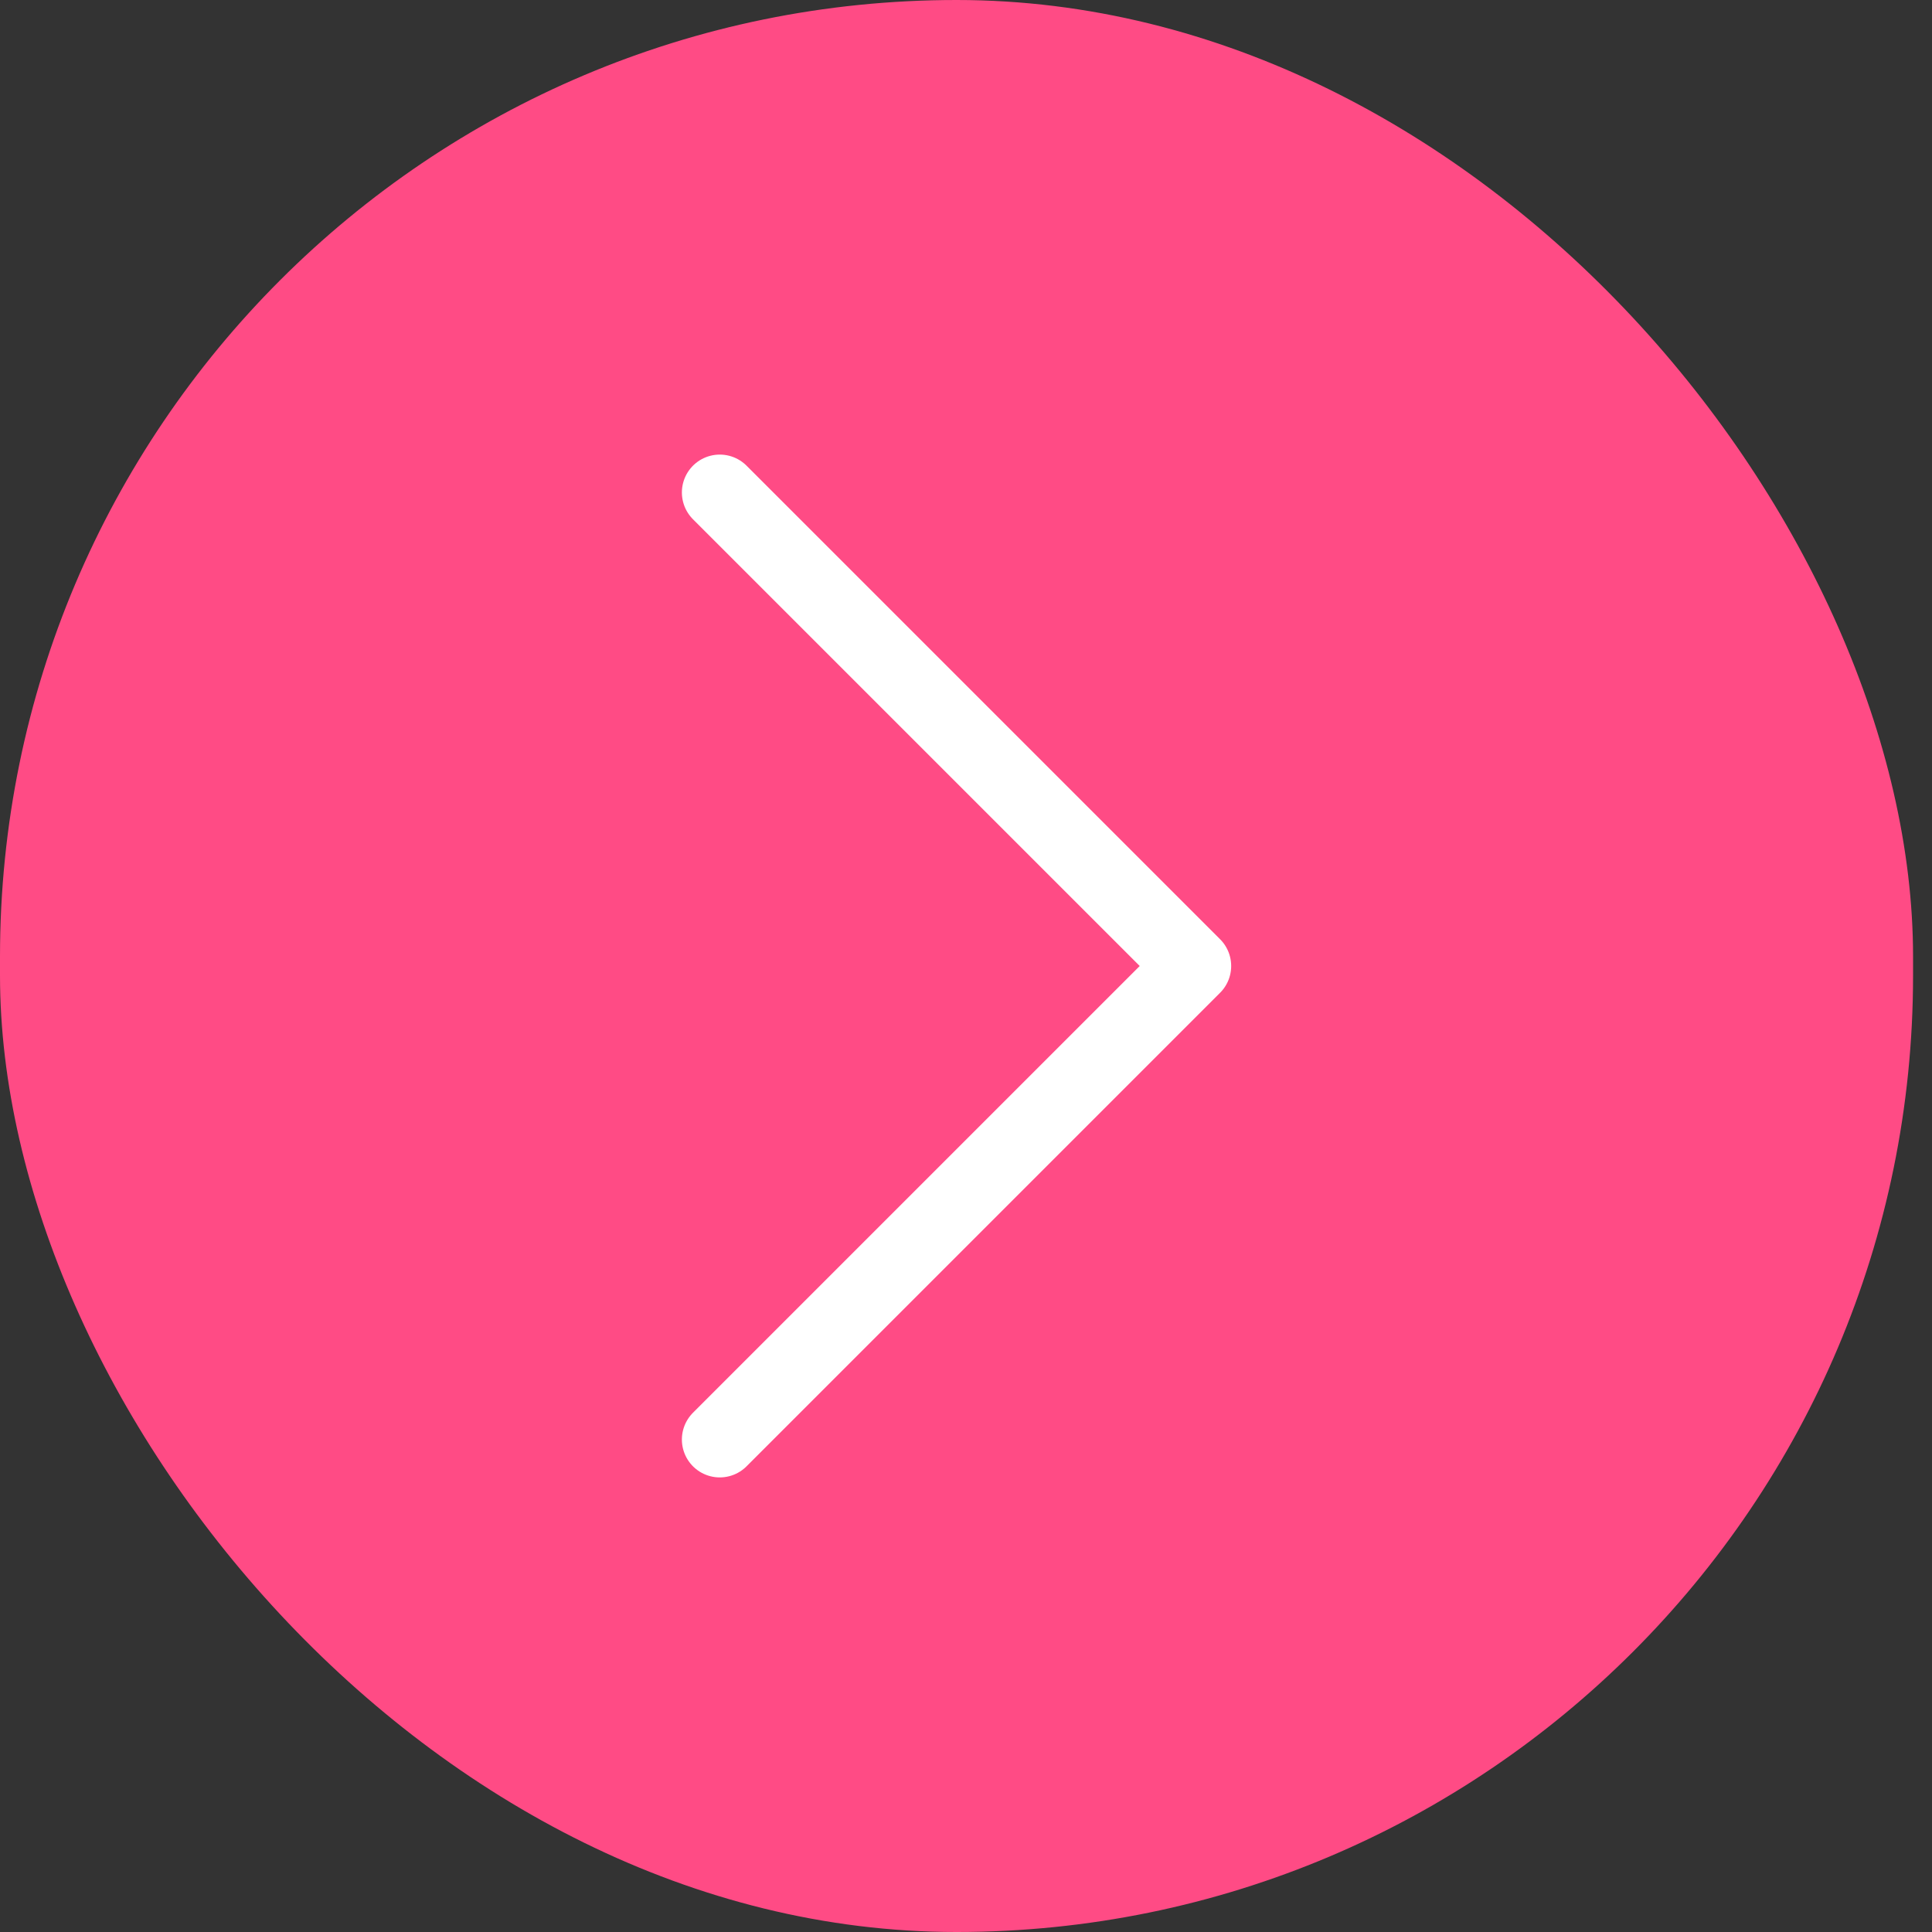 <svg width="51" height="51" viewBox="0 0 51 51" fill="none" xmlns="http://www.w3.org/2000/svg">
<rect x="0" y="0" width="51" height="51" fill="#333333" stroke="none"/>
<rect width="50.5" height="51" rx="25.25" fill="#FF4B85"/>
<path d="M19 38L31.5 25.5L19 13" stroke="white" stroke-width="2" stroke-linecap="round" stroke-linejoin="round"/>
</svg>
